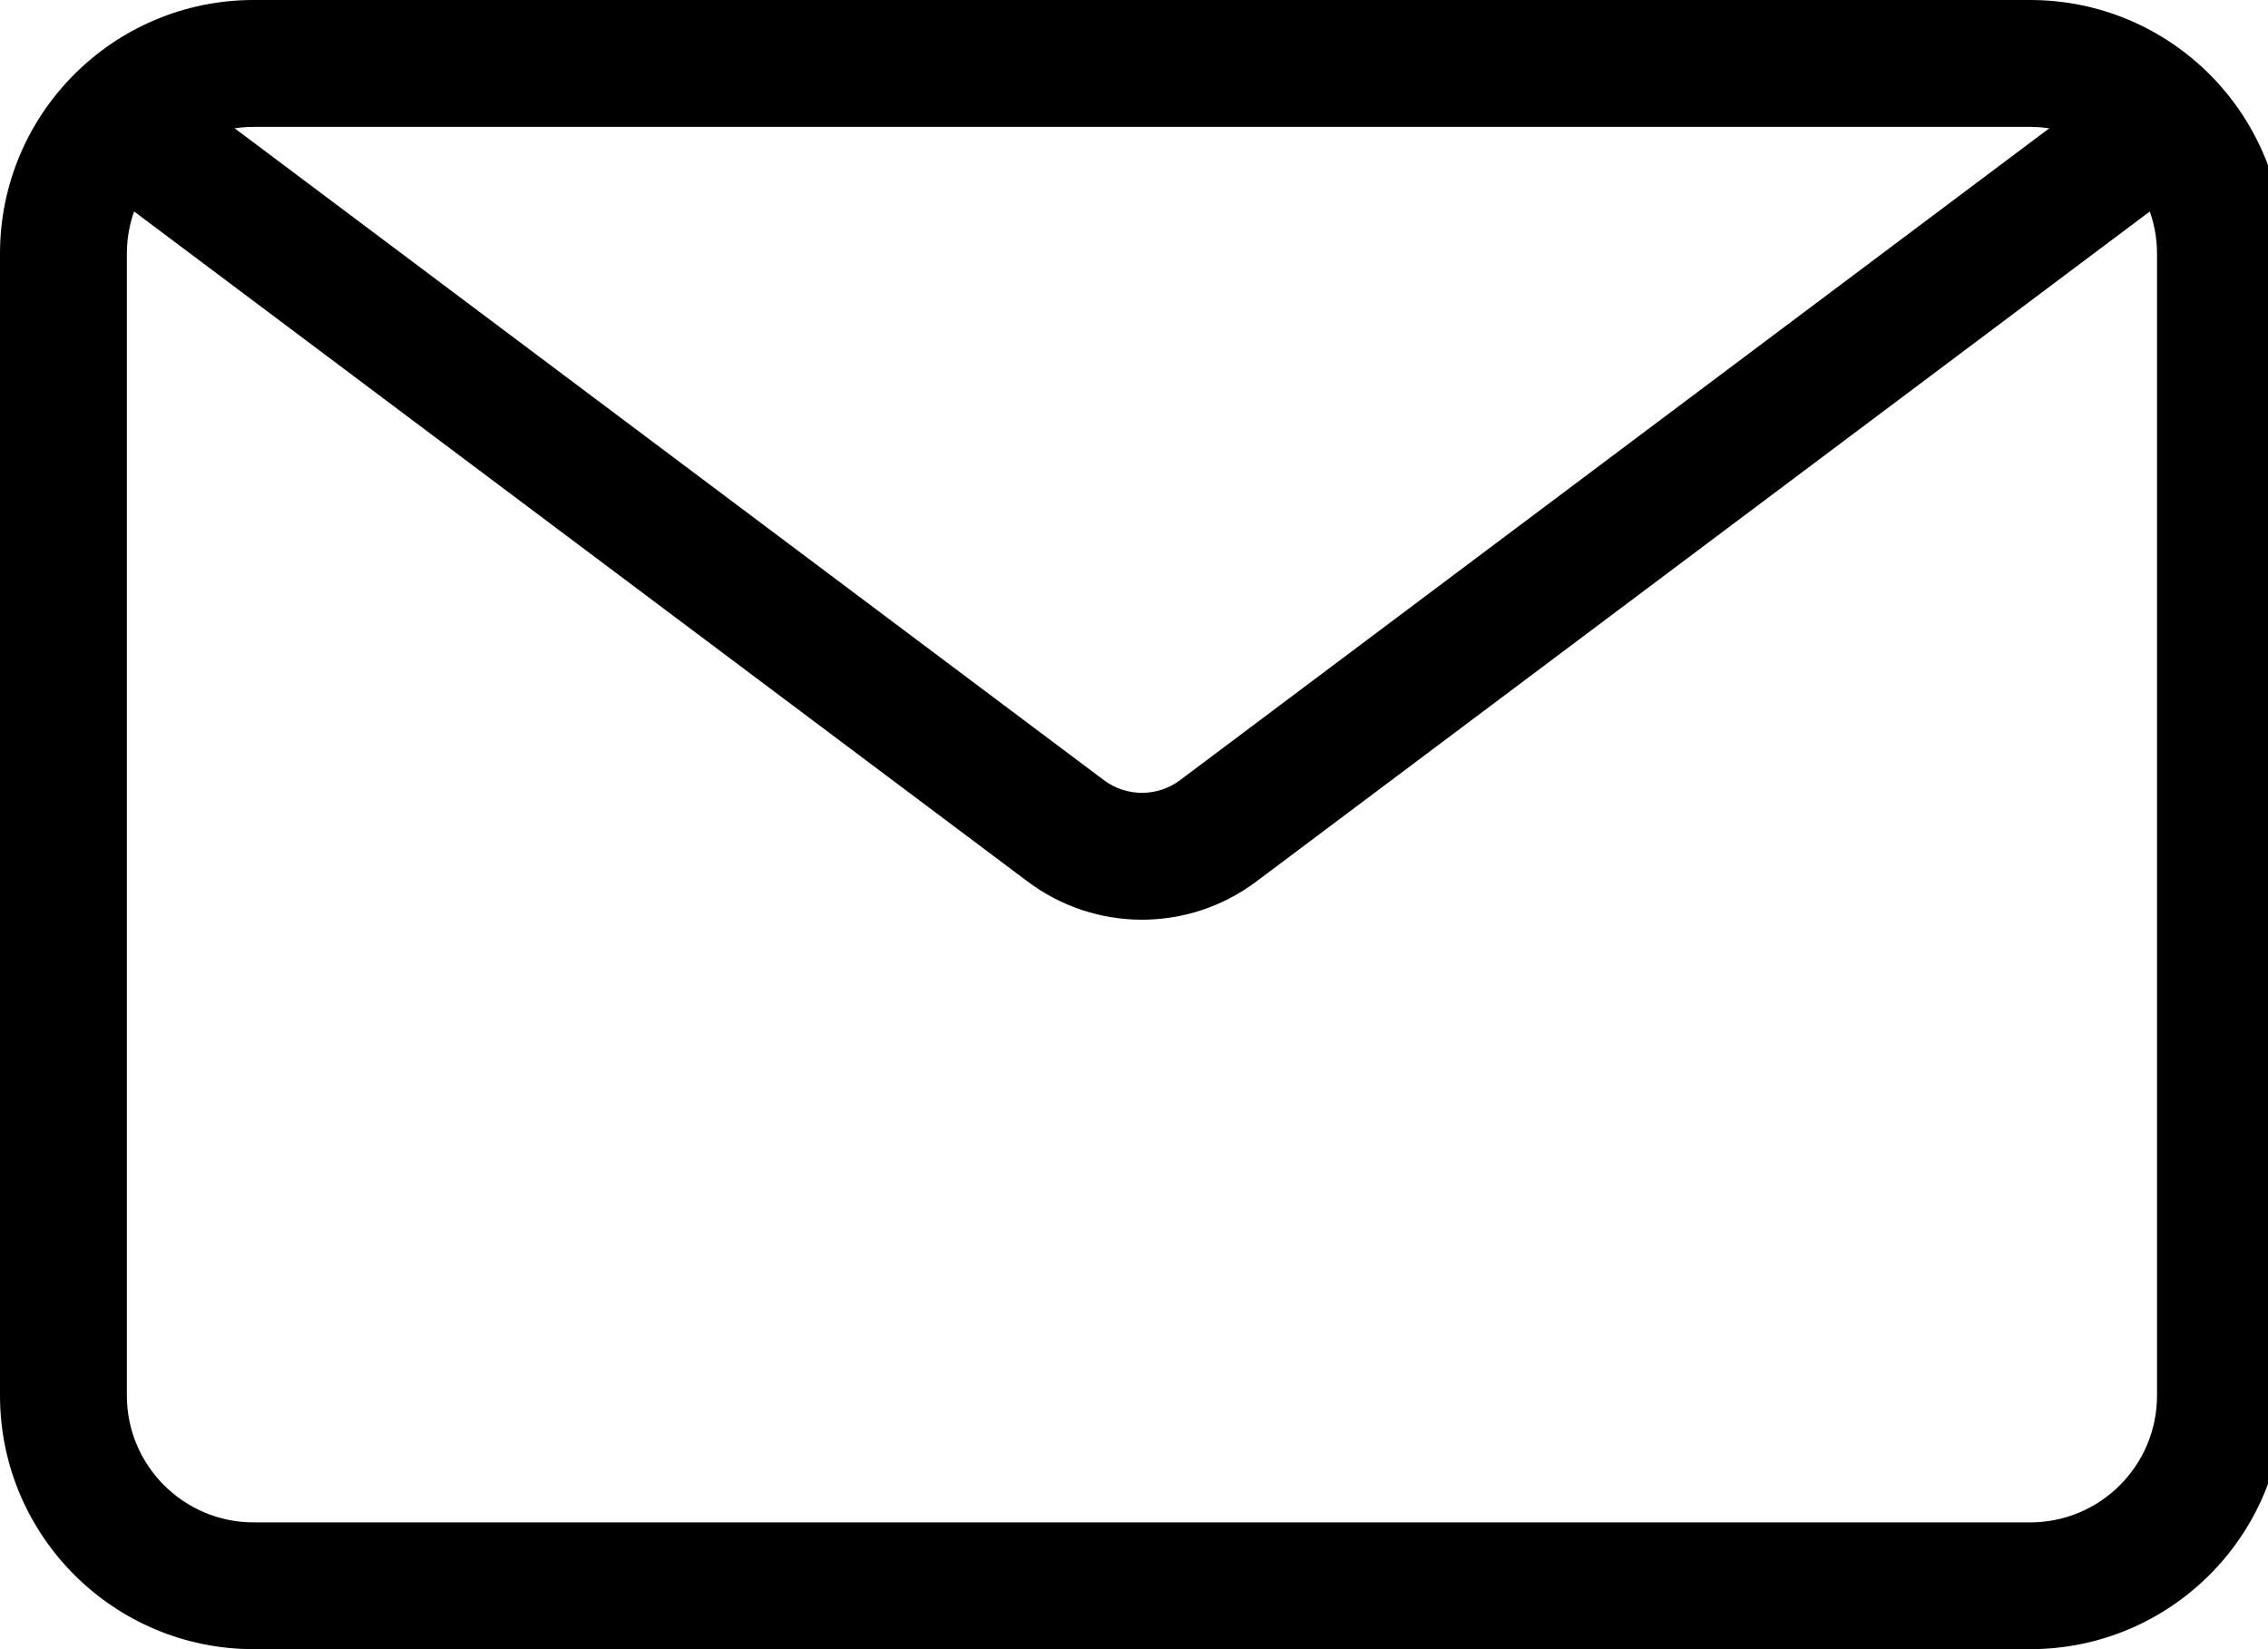 <!-- Generated by IcoMoon.io -->
<svg version="1.1" xmlns="http://www.w3.org/2000/svg" width="44" height="32" viewBox="0 0 44 32">
<title>email</title>
<path d="M19.939 17.107l-18.215-13.662 1.477-1.969 18.215 13.662c0.438 0.328 1.039 0.328 1.477 0l18.215-13.662 1.477 1.969-18.215 13.662c-1.313 0.985-3.118 0.985-4.431 0z"></path>
<path d="M39.385 2.462c1.359 0 2.462 1.102 2.462 2.462v22.154c0 1.36-1.102 2.462-2.462 2.462h-34.462c-1.359 0-2.462-1.102-2.462-2.462v-22.154c0-1.359 1.102-2.462 2.462-2.462h34.462zM4.923 0c-2.719 0-4.923 2.204-4.923 4.923v22.154c0 2.719 2.204 4.923 4.923 4.923h34.462c2.719 0 4.923-2.204 4.923-4.923v-22.154c0-2.719-2.204-4.923-4.923-4.923h-34.462z"></path>
</svg>
